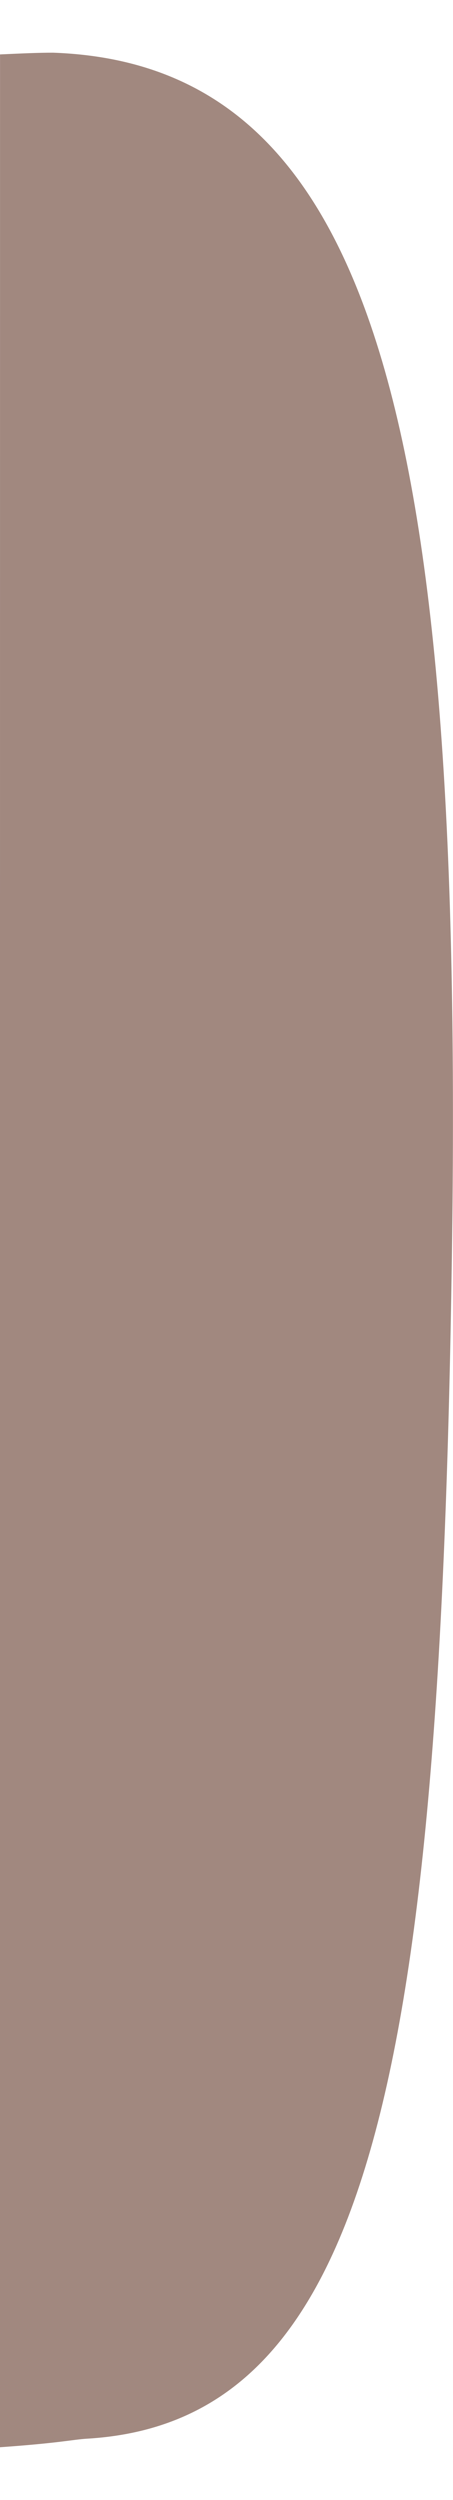 <?xml version="1.0" encoding="UTF-8" standalone="no"?>
<!-- Created with Inkscape (http://www.inkscape.org/) -->

<svg
   xmlns:dc="http://purl.org/dc/elements/1.1/"
   xmlns:cc="http://creativecommons.org/ns#"
   xmlns:rdf="http://www.w3.org/1999/02/22-rdf-syntax-ns#"
   xmlns:svg="http://www.w3.org/2000/svg"
   xmlns="http://www.w3.org/2000/svg"
   xmlns:xlink="http://www.w3.org/1999/xlink"
   xmlns:sodipodi="http://sodipodi.sourceforge.net/DTD/sodipodi-0.dtd"
   xmlns:inkscape="http://www.inkscape.org/namespaces/inkscape"
   width="70"
   height="385.61"
   id="svg2985"
   version="1.1"
   preserveAspectRatio="none"
   inkscape:version="0.48.5 r10040"
   sodipodi:docname="p_l.svg"
   inkscape:export-filename="/home/vloz/projets/yp-youpipe/default/client/web/res/p_l.png"
   inkscape:export-xdpi="86.698669"
   inkscape:export-ydpi="86.698669">
  <defs
     id="defs2987">
    <linearGradient
       id="linearGradient6396">
      <stop
         style="stop-color:#6d4c41;stop-opacity:1;"
         offset="0"
         id="stop6398" />
      <stop
         style="stop-color:#8d6e63;stop-opacity:1;"
         offset="1"
         id="stop6400" />
    </linearGradient>
    <linearGradient
       inkscape:collect="always"
       xlink:href="#linearGradient6396-5"
       id="linearGradient6410-0"
       x1="471.696"
       y1="276.42"
       x2="471.696"
       y2="535.088"
       gradientUnits="userSpaceOnUse" />
    <linearGradient
       id="linearGradient6396-5">
      <stop
         style="stop-color:#6d4c41;stop-opacity:1;"
         offset="0"
         id="stop6398-6" />
      <stop
         style="stop-color:#8d6e63;stop-opacity:1;"
         offset="1"
         id="stop6400-5" />
    </linearGradient>
    <linearGradient
       y2="535.088"
       x2="471.696"
       y1="276.42"
       x1="471.696"
       gradientUnits="userSpaceOnUse"
       id="linearGradient3890"
       xlink:href="#linearGradient6396-5"
       inkscape:collect="always" />
  </defs>
  <sodipodi:namedview
     inkscape:document-units="mm"
     pagecolor="#828282"
     bordercolor="#666666"
     borderopacity="1.0"
     inkscape:pageopacity="0"
     inkscape:pageshadow="2"
     inkscape:zoom="1"
     inkscape:cx="-182.80405"
     inkscape:cy="144.00388"
     inkscape:current-layer="layer1"
     id="namedview2989"
     showgrid="false"
     inkscape:window-width="1873"
     inkscape:window-height="1056"
     inkscape:window-x="47"
     inkscape:window-y="24"
     inkscape:window-maximized="1"
     units="px"
     fit-margin-top="5"
     fit-margin-left="-70"
     fit-margin-bottom="5"
     fit-margin-right="-70" />
  <g
     inkscape:label="Layer 1"
     inkscape:groupmode="layer"
     id="layer1"
     transform="translate(-330.944,-103.048)">
    <path
       style="fill:#a1887f;fill-opacity:1;stroke:none"
       d="m 330.936,480.527 c 9.267,-0.652 11.299,-1.192 13.45,-1.32 43.427,-2.568 54.532,-55.419 56.382,-182.125 1.85,-126.706 -11.229,-184.128 -61.636,-185.908 -2.29,0 -4.642,0.107 -8.182,0.268 0,63.854 -0.015,336.183 -0.015,369.085 z"
       id="path3890"
       inkscape:connector-curvature="0"
       sodipodi:nodetypes="cszccc"
       inkscape:export-filename="/home/vloz/projets/yp-youpipe/default/client/web/res/p_m.png"
       inkscape:export-xdpi="86"
       inkscape:export-ydpi="86" />
  </g>
</svg>
